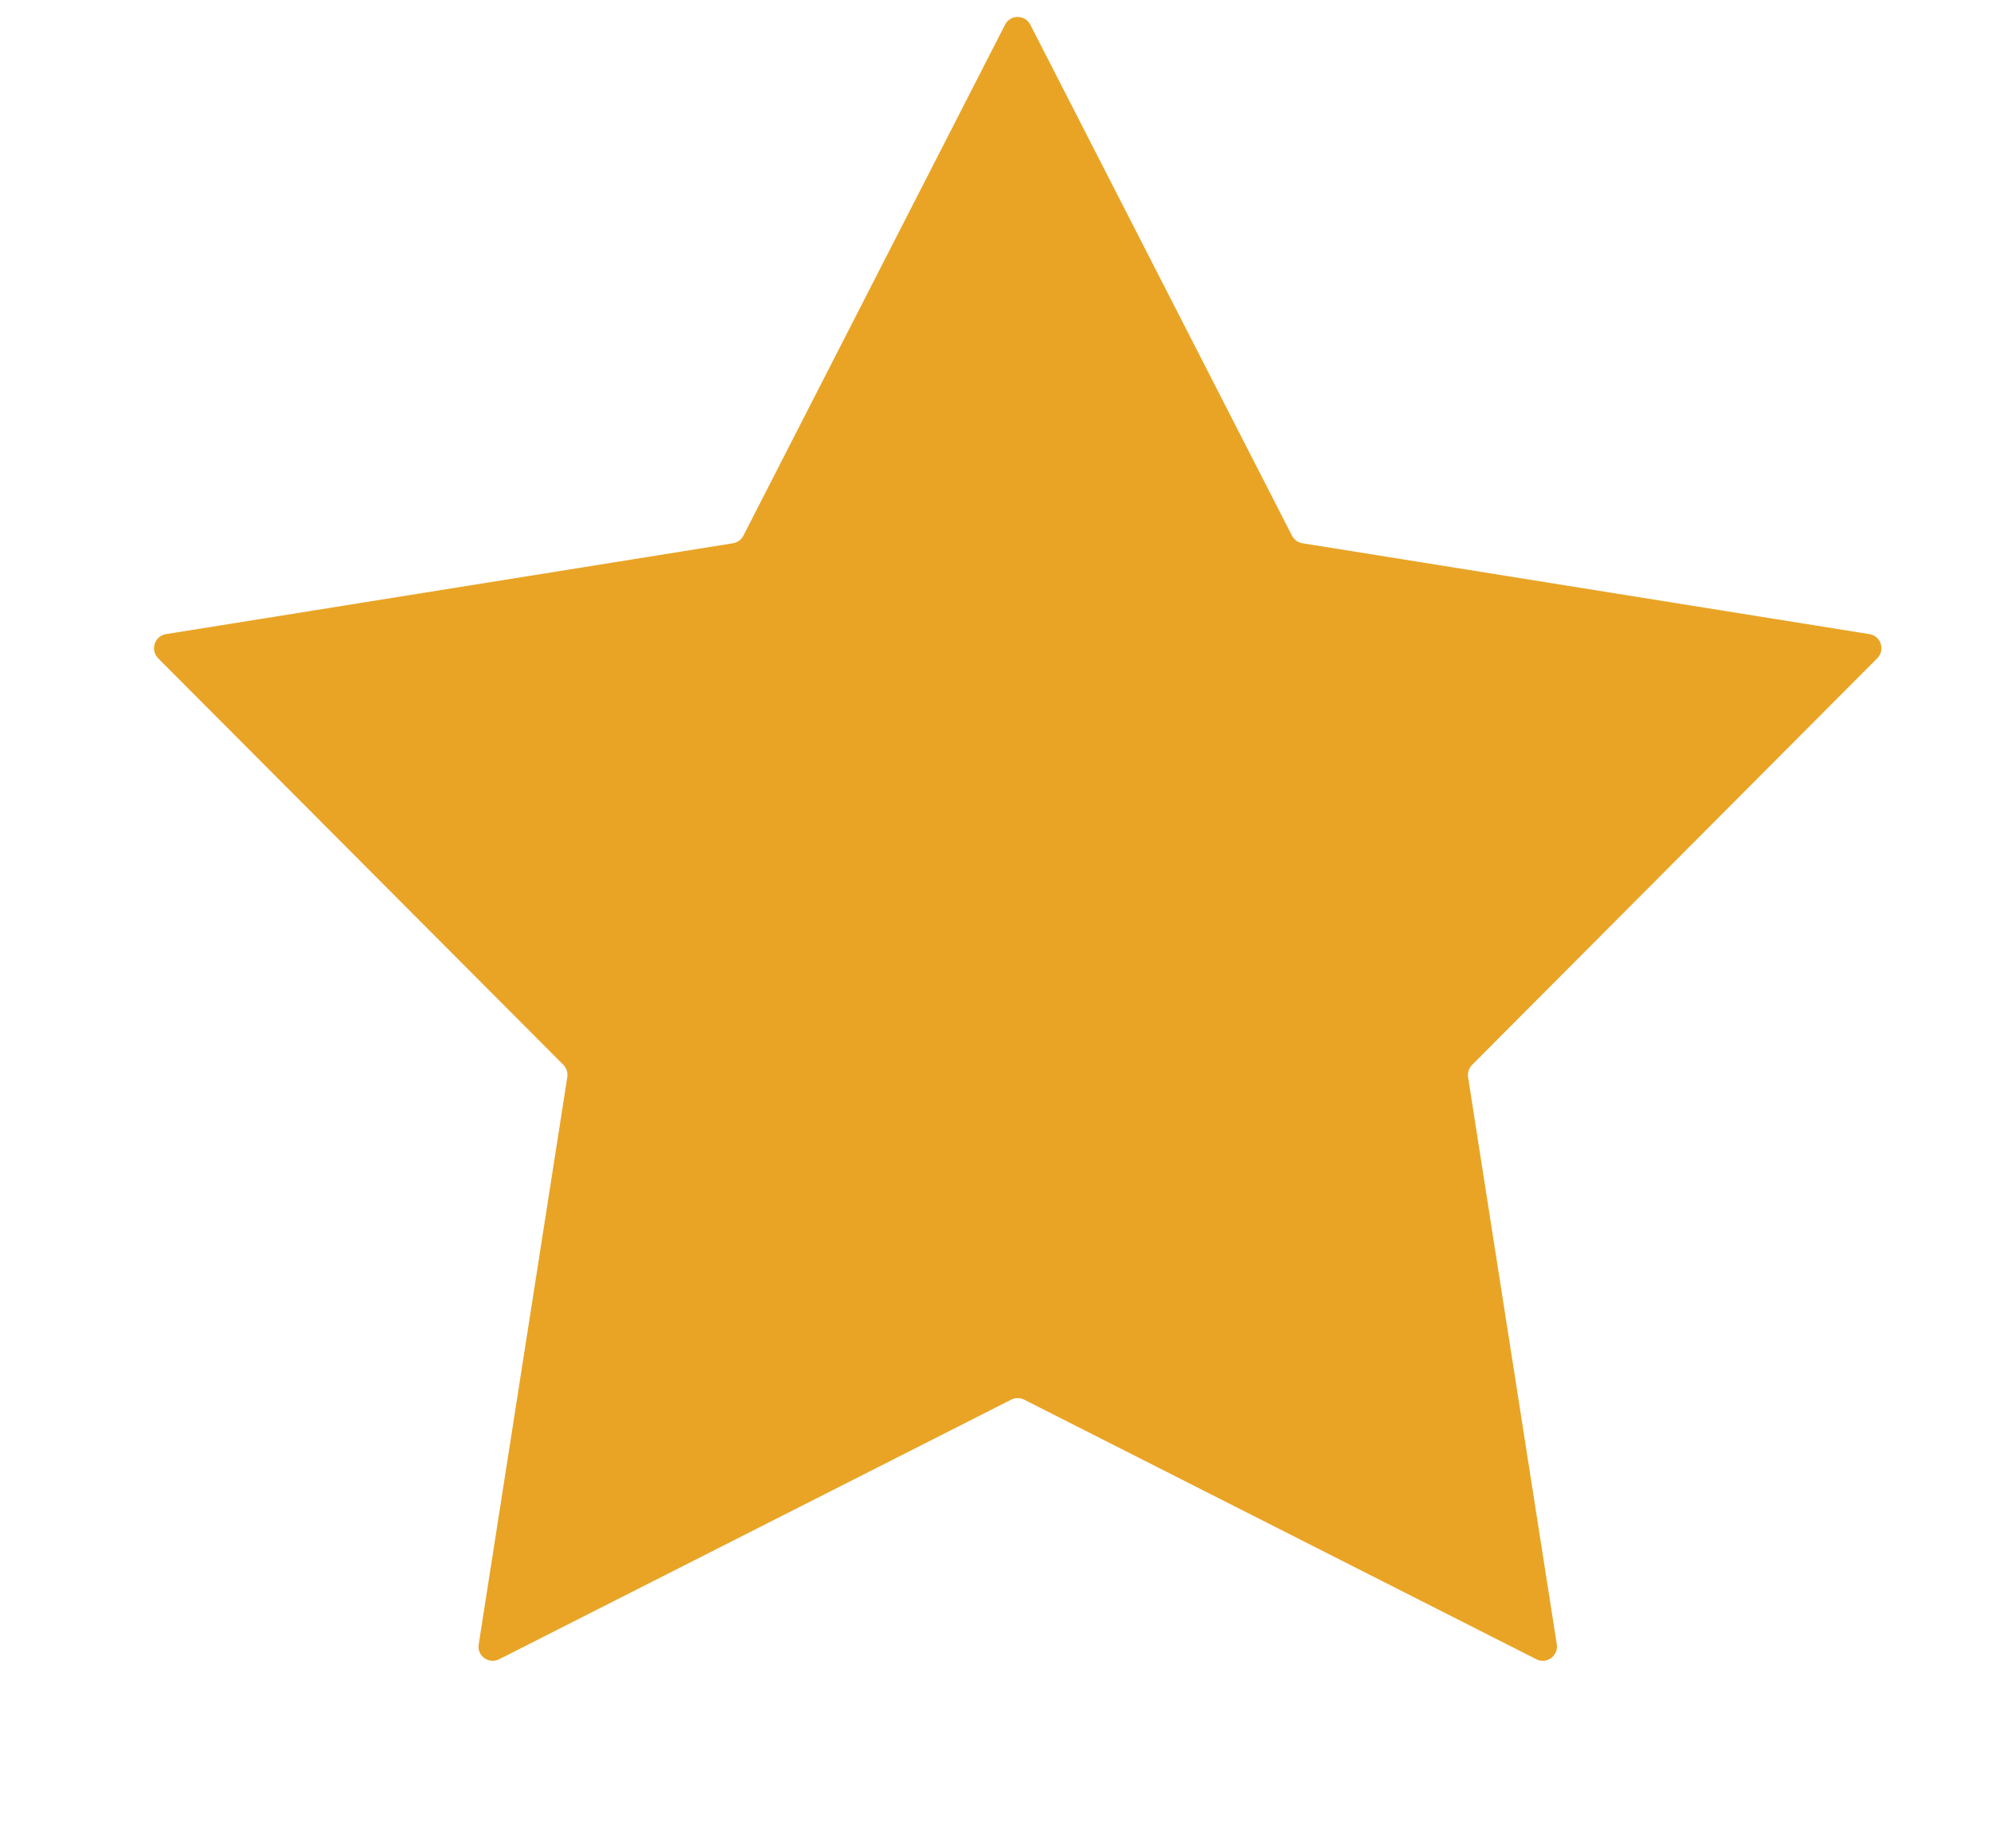 <svg width="14" height="13" viewBox="0 0 14 13" fill="none" xmlns="http://www.w3.org/2000/svg">
<path d="M7.067 0.174C7.104 0.101 7.208 0.101 7.245 0.174L9.085 3.768C9.1 3.796 9.127 3.816 9.159 3.821L13.145 4.46C13.226 4.473 13.258 4.572 13.2 4.63L10.351 7.49C10.329 7.513 10.318 7.545 10.323 7.576L10.947 11.566C10.959 11.646 10.875 11.707 10.803 11.67L7.201 9.844C7.173 9.83 7.139 9.83 7.111 9.844L3.51 11.67C3.437 11.707 3.353 11.646 3.366 11.566L3.989 7.576C3.994 7.545 3.984 7.513 3.962 7.49L1.112 4.63C1.055 4.572 1.087 4.473 1.167 4.46L5.154 3.821C5.185 3.816 5.213 3.796 5.227 3.768L7.067 0.174Z" fill="#E9A426"/>
</svg>
